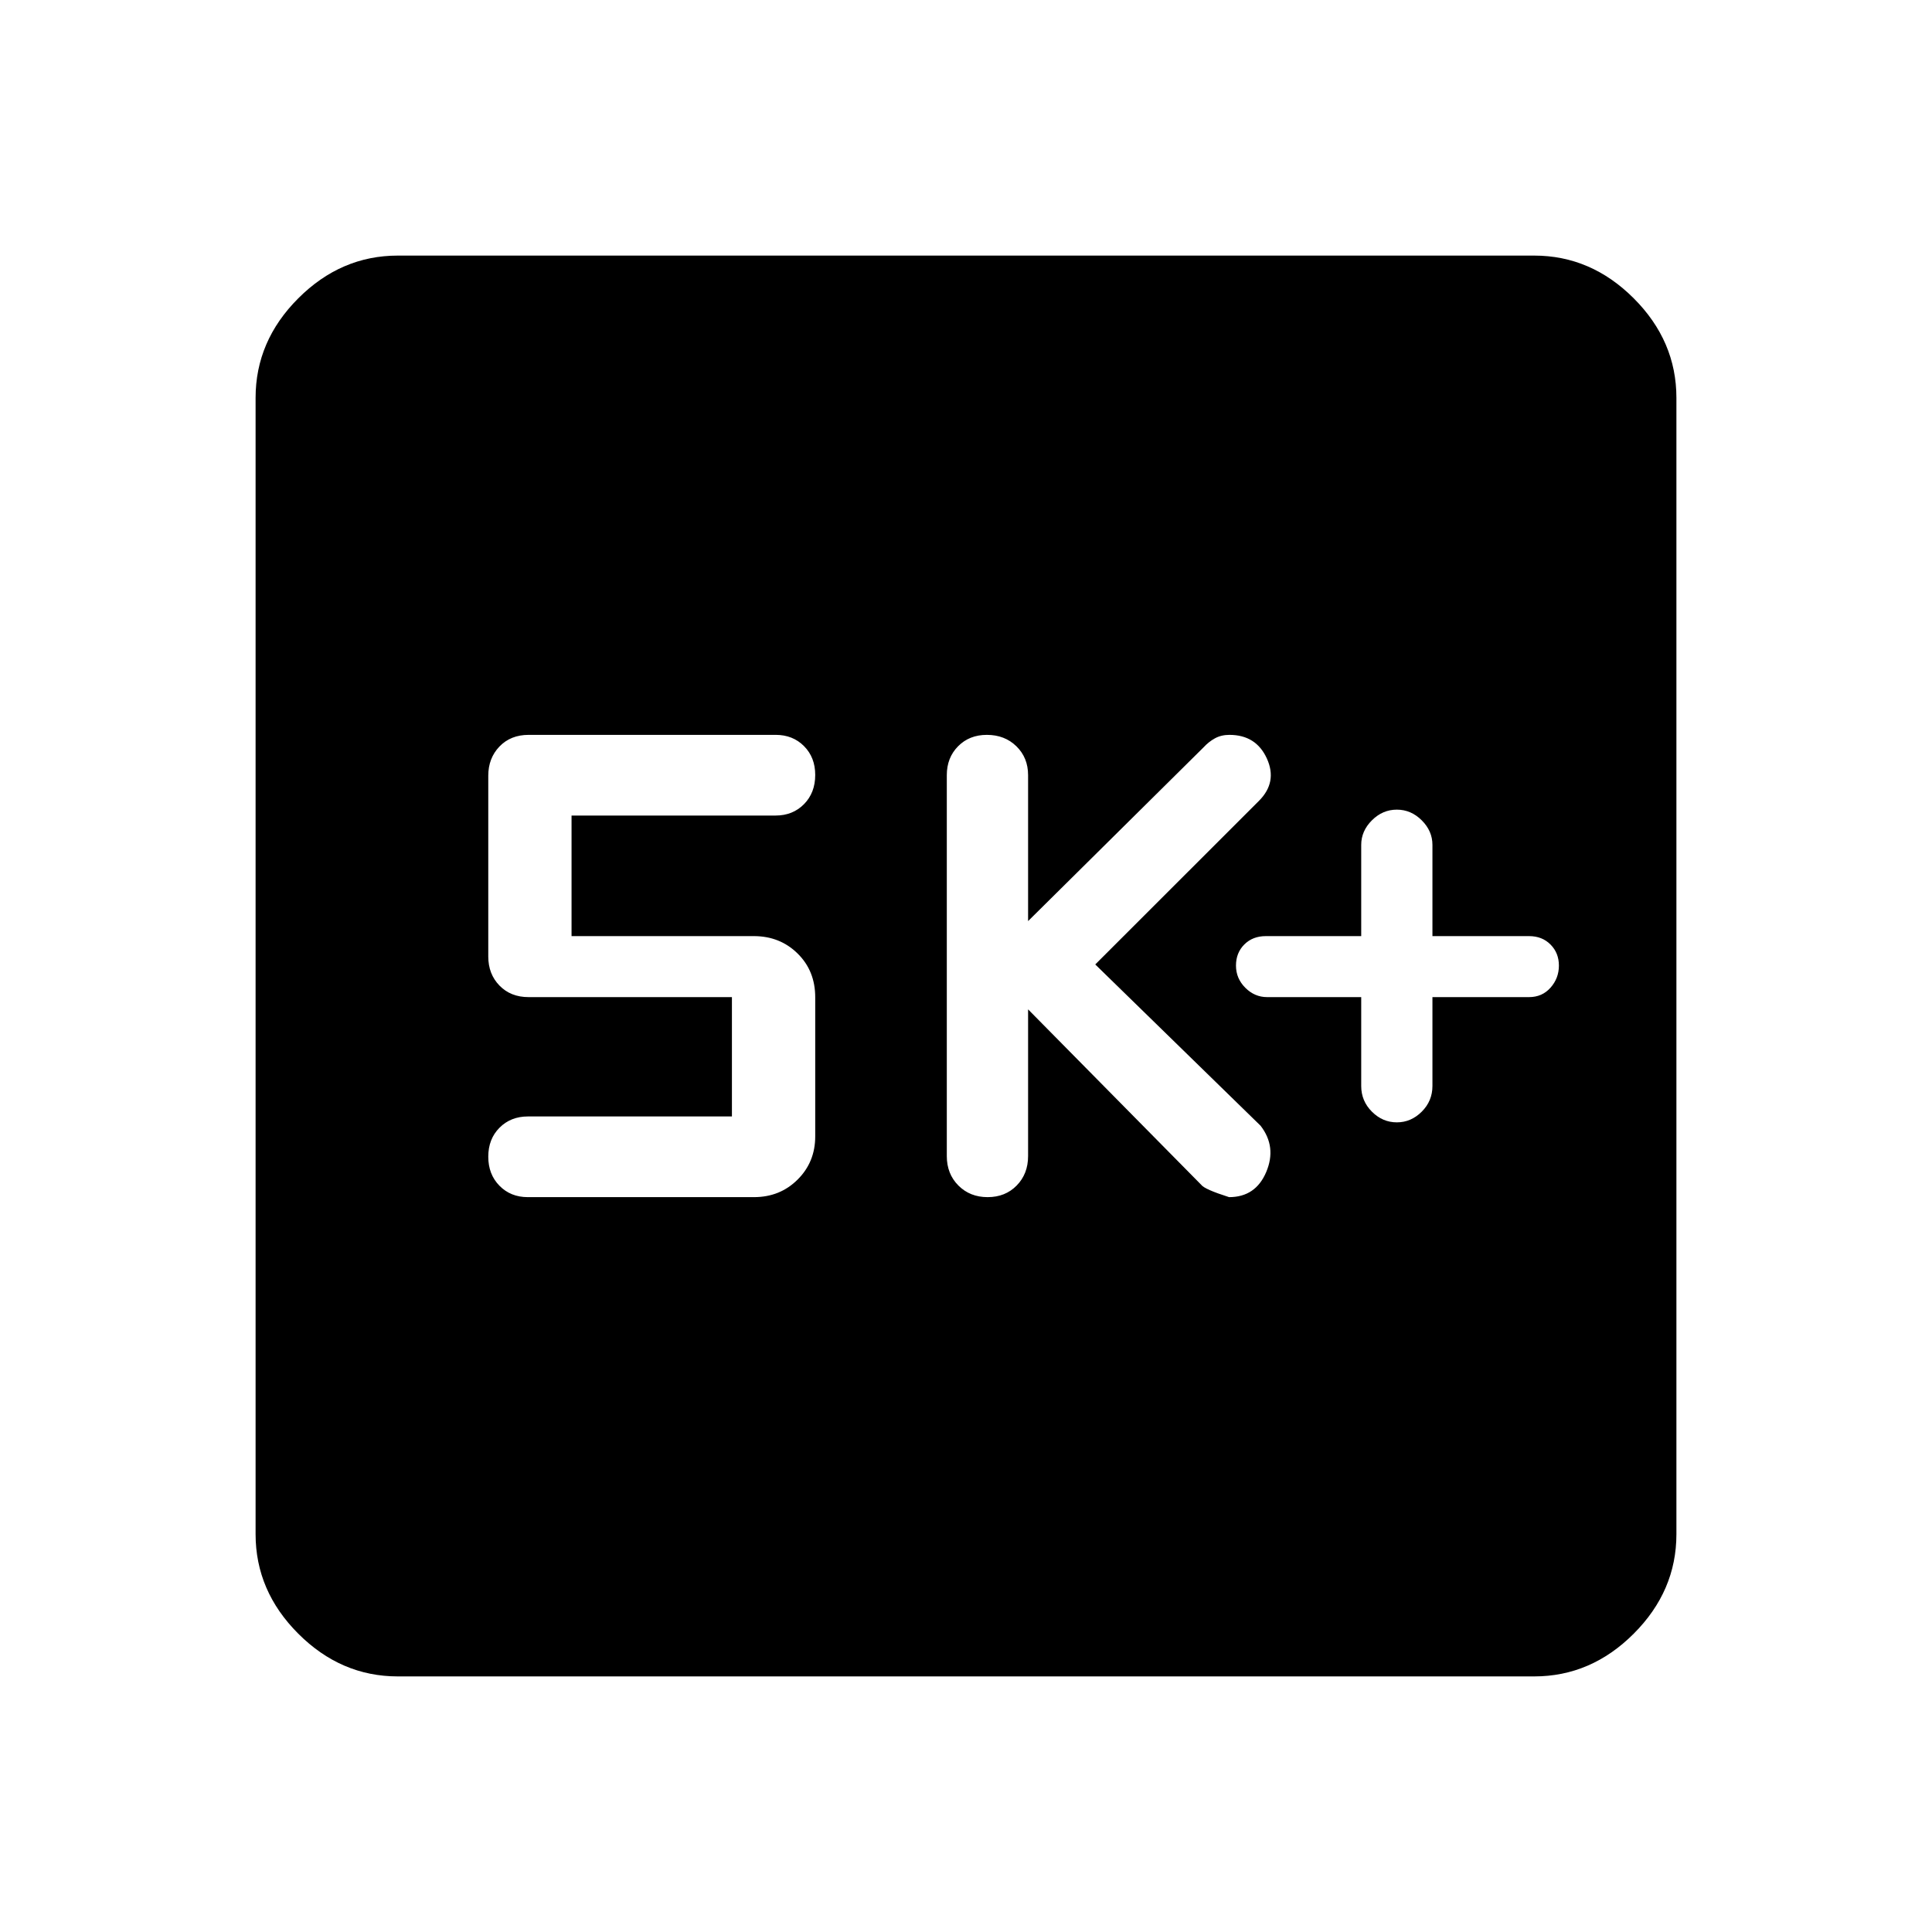 <svg xmlns="http://www.w3.org/2000/svg" height="48" viewBox="0 -960 960 960" width="48"><path d="M676.38-464.54v44.17q0 7.45 5.31 12.75 5.31 5.31 12.39 5.31 7.07 0 12.38-5.31 5.31-5.3 5.31-12.75v-44.17h48q6.54 0 10.69-4.7 4.15-4.69 4.15-10.96 0-6.26-4.15-10.45-4.15-4.2-10.69-4.2h-48v-45.34q0-6.89-5.31-12.19-5.31-5.31-12.38-5.31-7.08 0-12.39 5.31-5.31 5.3-5.31 12.19v45.34H629q-6.54 0-10.69 4.14-4.16 4.14-4.16 10.51 0 6.38 4.64 11.02t10.83 4.64h46.76Zm-165.53 6.08 86.04 87.19q1.58 2.22 13.83 6.12 13.2 0 18.47-12.51 5.27-12.5-2.81-22.96l-82.15-80.15 81.32-81.27q9.3-9.31 3.95-21.06-5.35-11.75-18.62-11.75-4.04 0-7.19 1.72-3.14 1.72-5.78 4.61l-87.06 86.21v-72.54q0-8.66-5.81-14.33-5.8-5.67-14.68-5.67-8.71 0-14.3 5.67-5.6 5.67-5.6 14.33v189.31q0 8.83 5.75 14.61 5.75 5.78 14.54 5.78t14.44-5.78q5.66-5.78 5.66-14.61v-72.92Zm-147.16 53.22H262.32q-8.54 0-14.12 5.6t-5.58 14.39q0 8.79 5.56 14.44 5.56 5.66 14.06 5.66h112.41q12.93 0 21.68-8.72 8.75-8.71 8.75-21.45v-69.12q0-13.18-8.78-21.79-8.77-8.62-21.75-8.62H284v-59.91h101.38q8.53 0 14.12-5.65 5.58-5.66 5.58-14.53 0-8.71-5.56-14.31t-14.07-5.6H262.7q-8.96 0-14.52 5.79-5.56 5.79-5.56 14.54v89.8q0 8.74 5.58 14.46 5.58 5.72 14.43 5.72h101.06v59.3ZM197.69-127q-28.25 0-49.47-21.22T127-197.69v-564.62q0-28.25 21.22-49.47T197.69-833h564.62q28.25 0 49.47 21.22T833-762.31v564.62q0 28.25-21.22 49.47T762.31-127H197.69Z"/></svg>